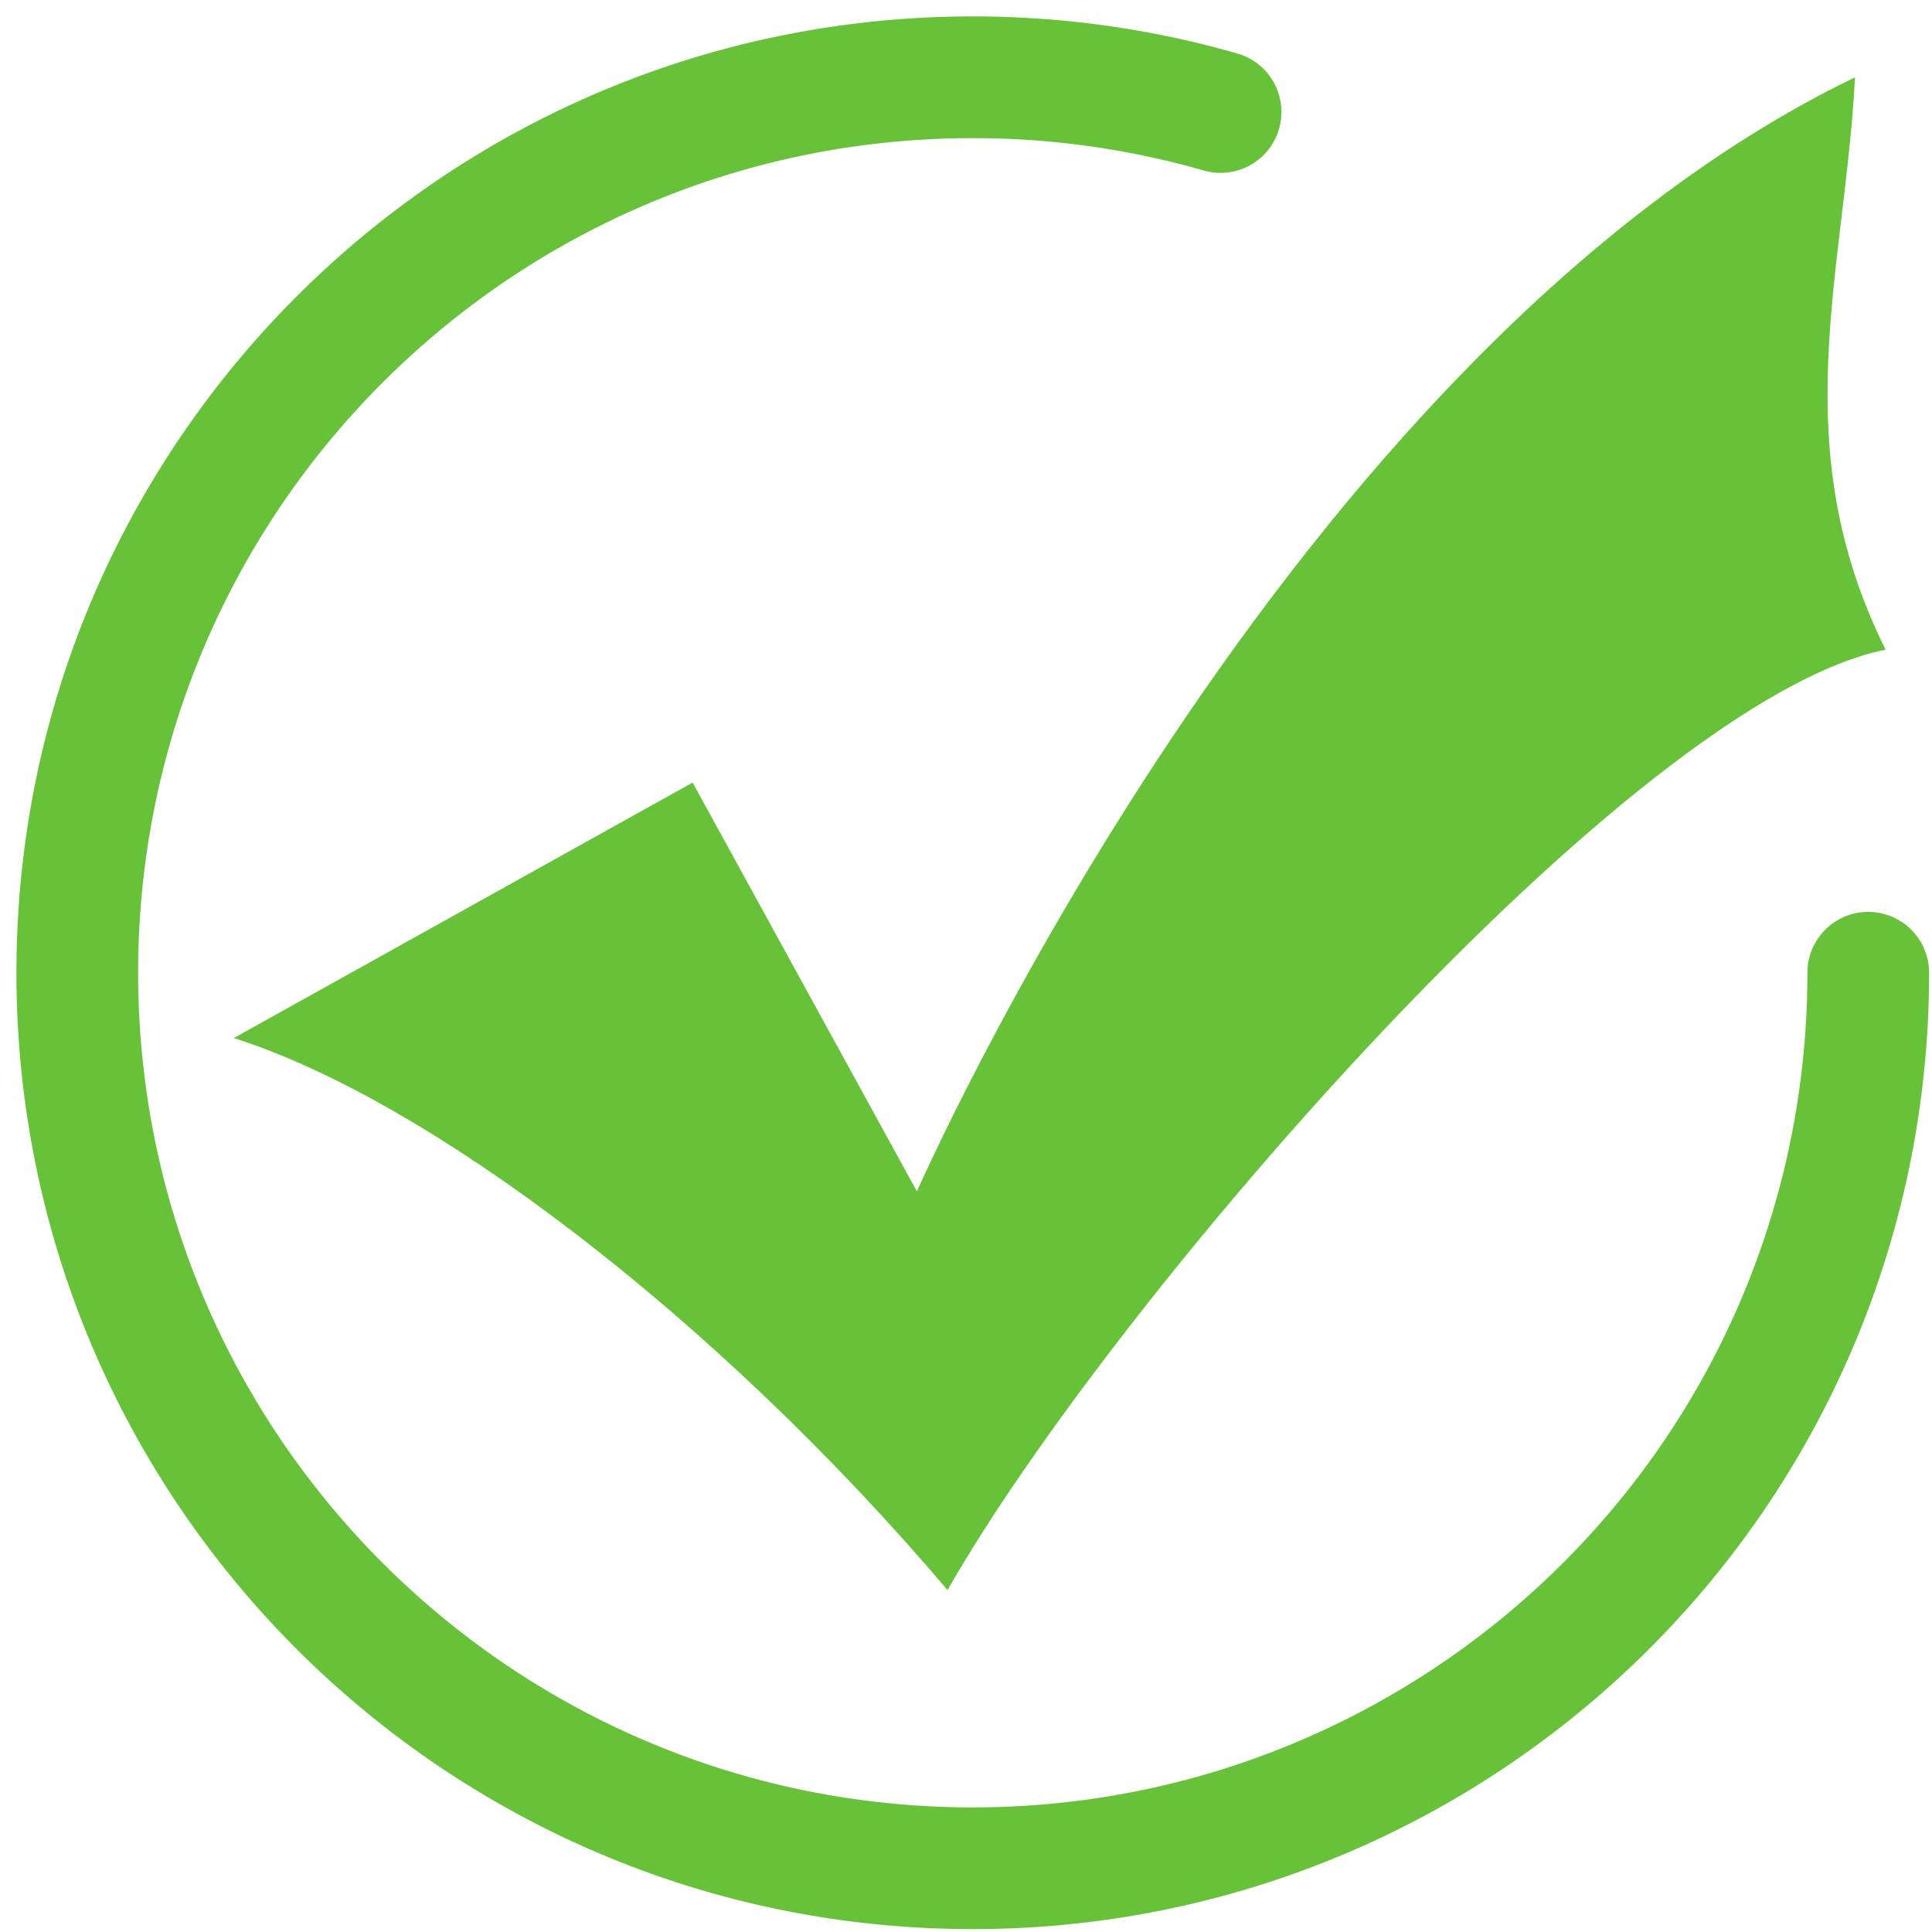 <?xml version="1.0" standalone="no"?><!DOCTYPE svg PUBLIC "-//W3C//DTD SVG 1.1//EN" "http://www.w3.org/Graphics/SVG/1.1/DTD/svg11.dtd"><svg t="1593583532215" class="icon" viewBox="0 0 1024 1024" version="1.1" xmlns="http://www.w3.org/2000/svg" p-id="8582" xmlns:xlink="http://www.w3.org/1999/xlink" width="200" height="200"><defs><style type="text/css"></style></defs><path d="M983.214 40.96C680.55 187.228 485.99 631.47 485.99 631.47L367.104 414.771 123.904 550.195C226.591 582.707 377.917 696.484 502.211 842.752 588.698 691.057 864.317 371.425 999.424 344.34 945.377 235.991 977.807 143.892 983.214 40.96z" fill="#67C23A" p-id="8583"></path><path d="M515.584 8.704c47.944 0 95.027 6.656 140.257 19.661a32.256 32.256 0 0 1-17.818 62.003A442.624 442.624 0 0 0 515.584 73.216c-244.316 0-442.368 198.052-442.368 442.368s198.052 442.368 442.368 442.368c207.104 0 385.198-143.493 431.084-342.61a443.843 443.843 0 0 0 11.284-99.758 32.256 32.256 0 1 1 64.512 0c0 38.81-4.362 77.056-12.933 114.248C956.928 858.081 752.906 1022.464 515.584 1022.464c-279.941 0-506.88-226.939-506.88-506.88S235.643 8.704 515.584 8.704z" fill="#67C23A" p-id="8584"></path></svg>